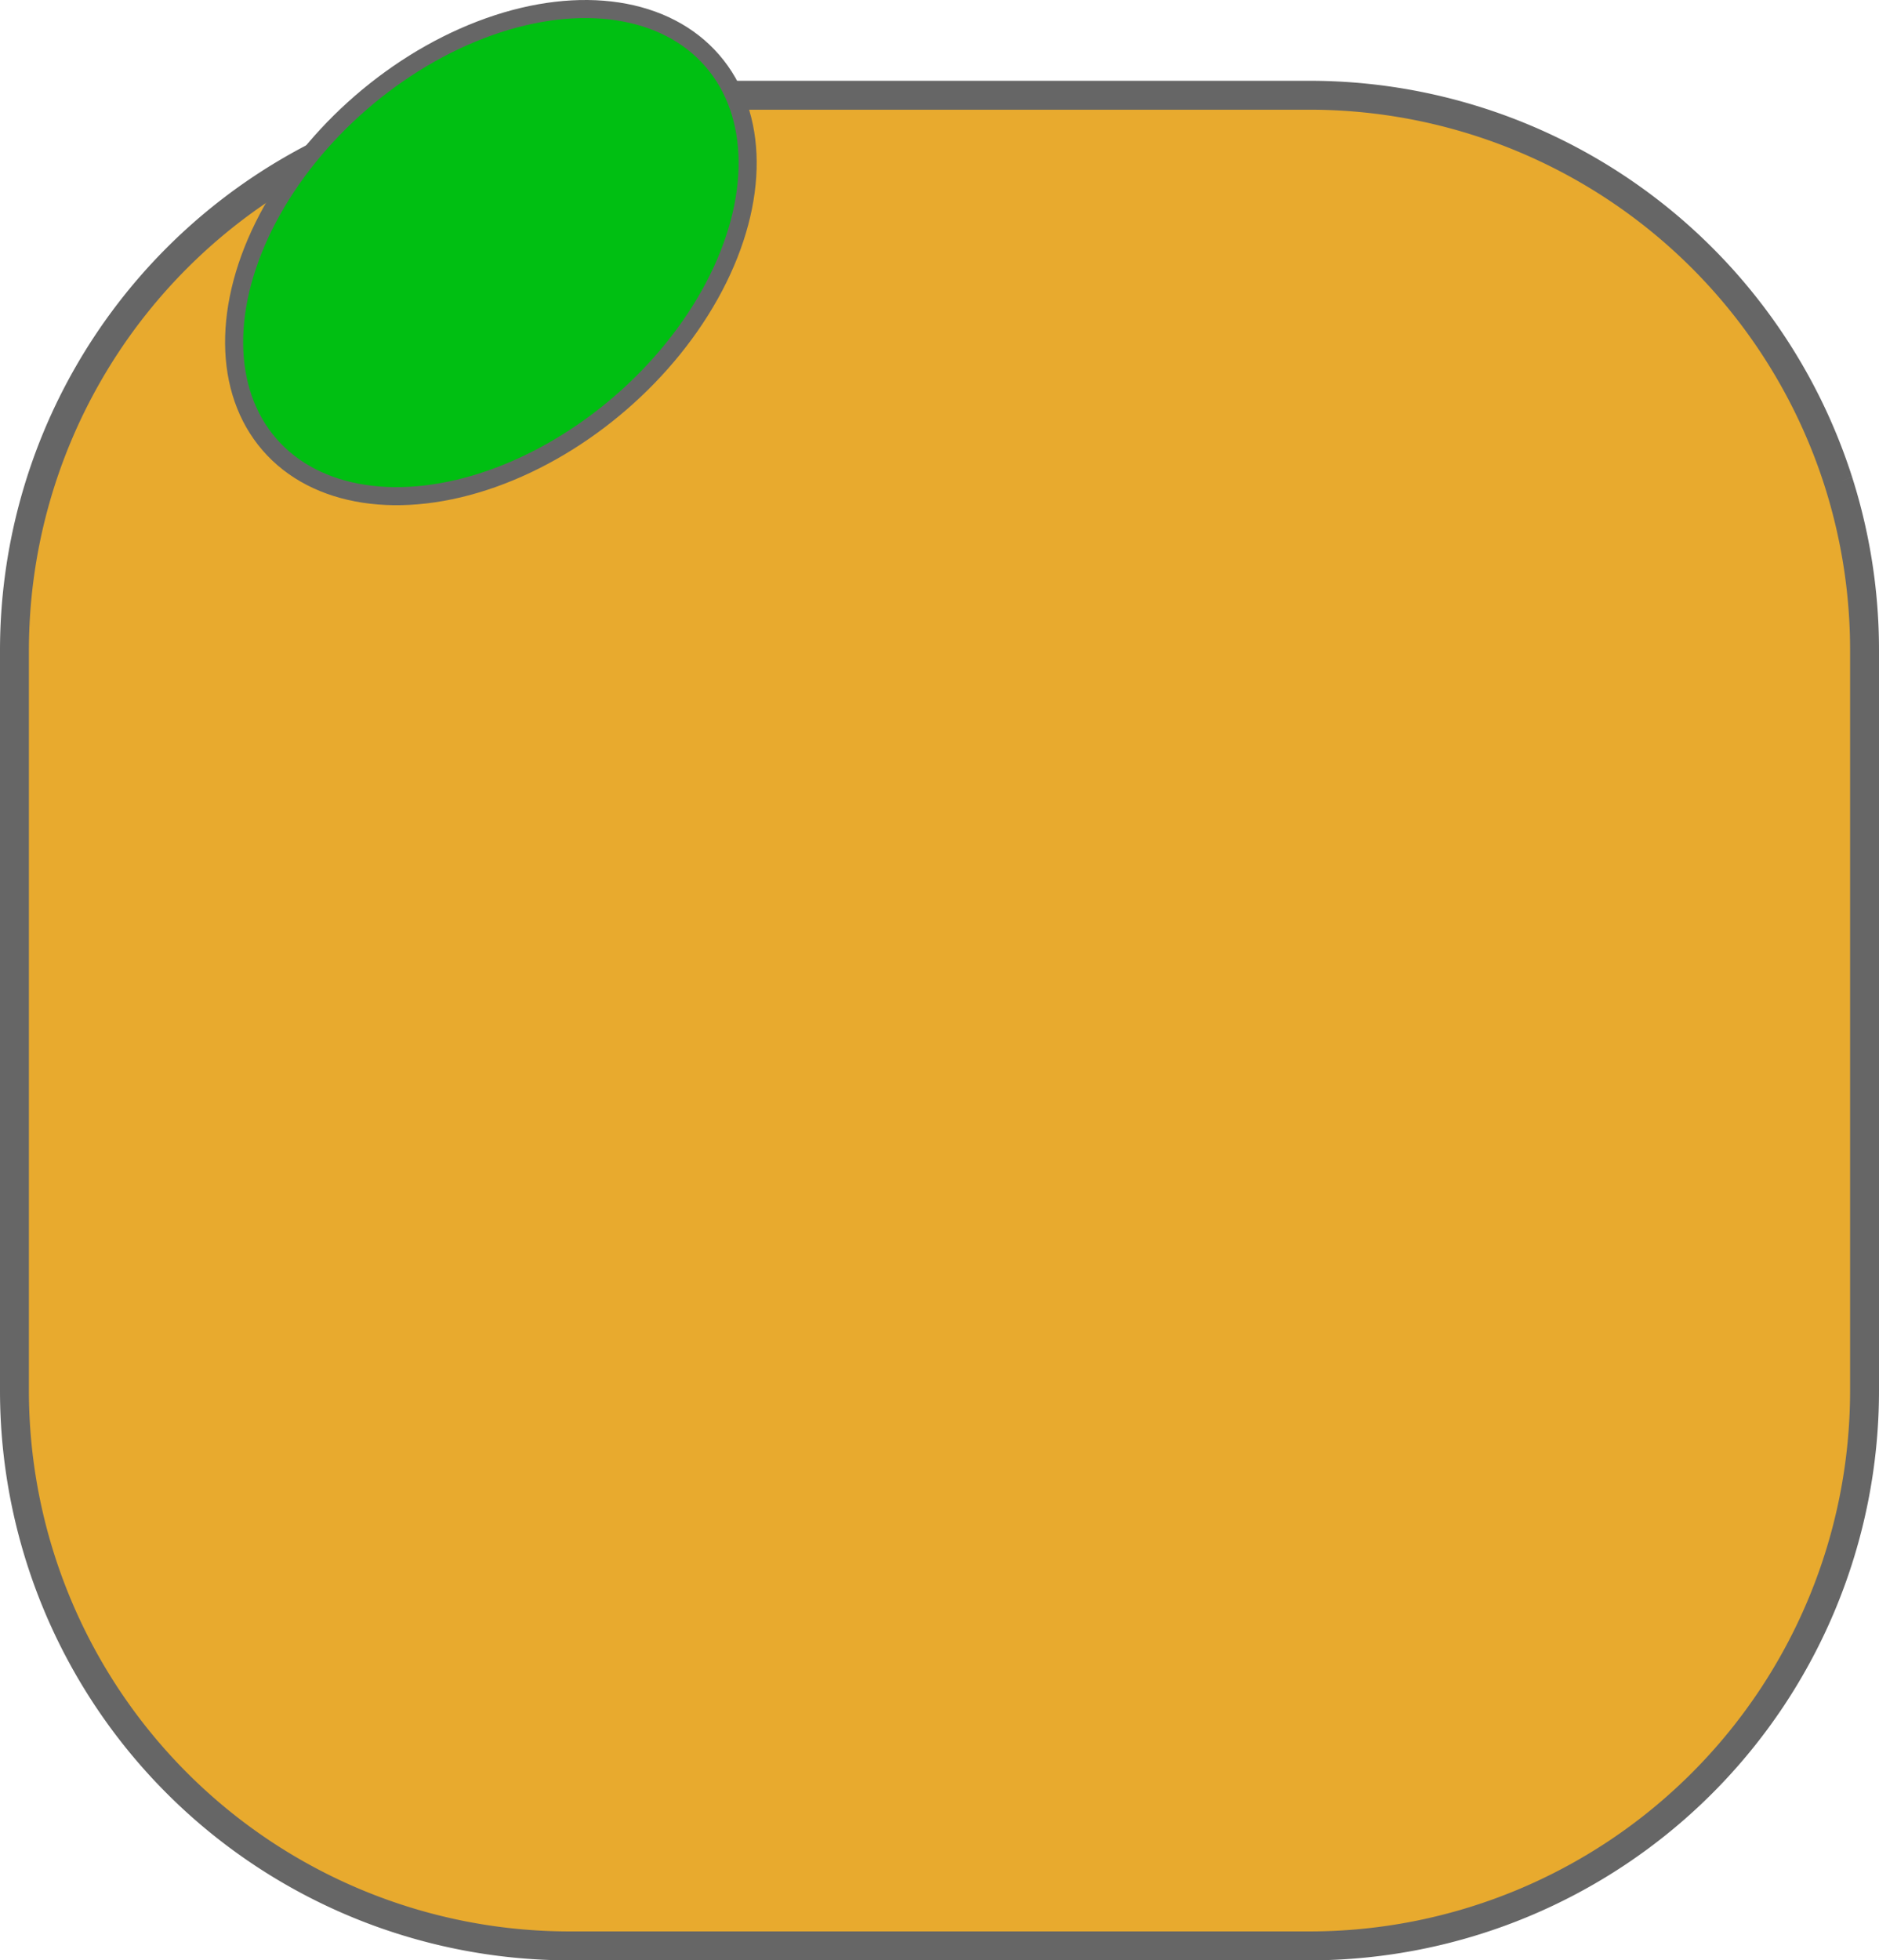 <svg xmlns="http://www.w3.org/2000/svg" viewBox="0 0 520 542.35"><defs><style>.cls-1{fill:#e8aa2e;stroke-miterlimit:10;stroke-width:8px;}.cls-1,.cls-2{stroke:#666;}.cls-2{fill:#00bf12;stroke-miterlimit:10;stroke-width:5px;}</style></defs><g id="Слой_2" data-name="Слой 2"><g id="Слой_1-2" data-name="Слой 1"><g id="Слой_2-2" data-name="Слой 2"><g id="Слой_1-2-2" data-name="Слой 1-2"><g id="Слой_2-2-2" data-name="Слой 2-2"><g id="Слой_1-2-2-2" data-name="Слой 1-2-2"><g id="Слой_2-2-2-2" data-name="Слой 2-2-2"><g id="Слой_1-2-2-2-2" data-name="Слой 1-2-2-2"><path class="cls-1" d="M508.76,133.23A153.67,153.67,0,0,1,516,180V384.72A153.63,153.63,0,0,1,362.37,538.35H157.63A153.63,153.63,0,0,1,4,384.72V180A153.63,153.63,0,0,1,157.61,26.35H362.37A153.69,153.69,0,0,1,508.76,133.23"/><ellipse class="cls-2" cx="135.85" cy="69.89" rx="81.08" ry="54.92" transform="translate(-12.6 105.98) rotate(-40.89)"/></g></g></g></g></g></g></g></g></svg>